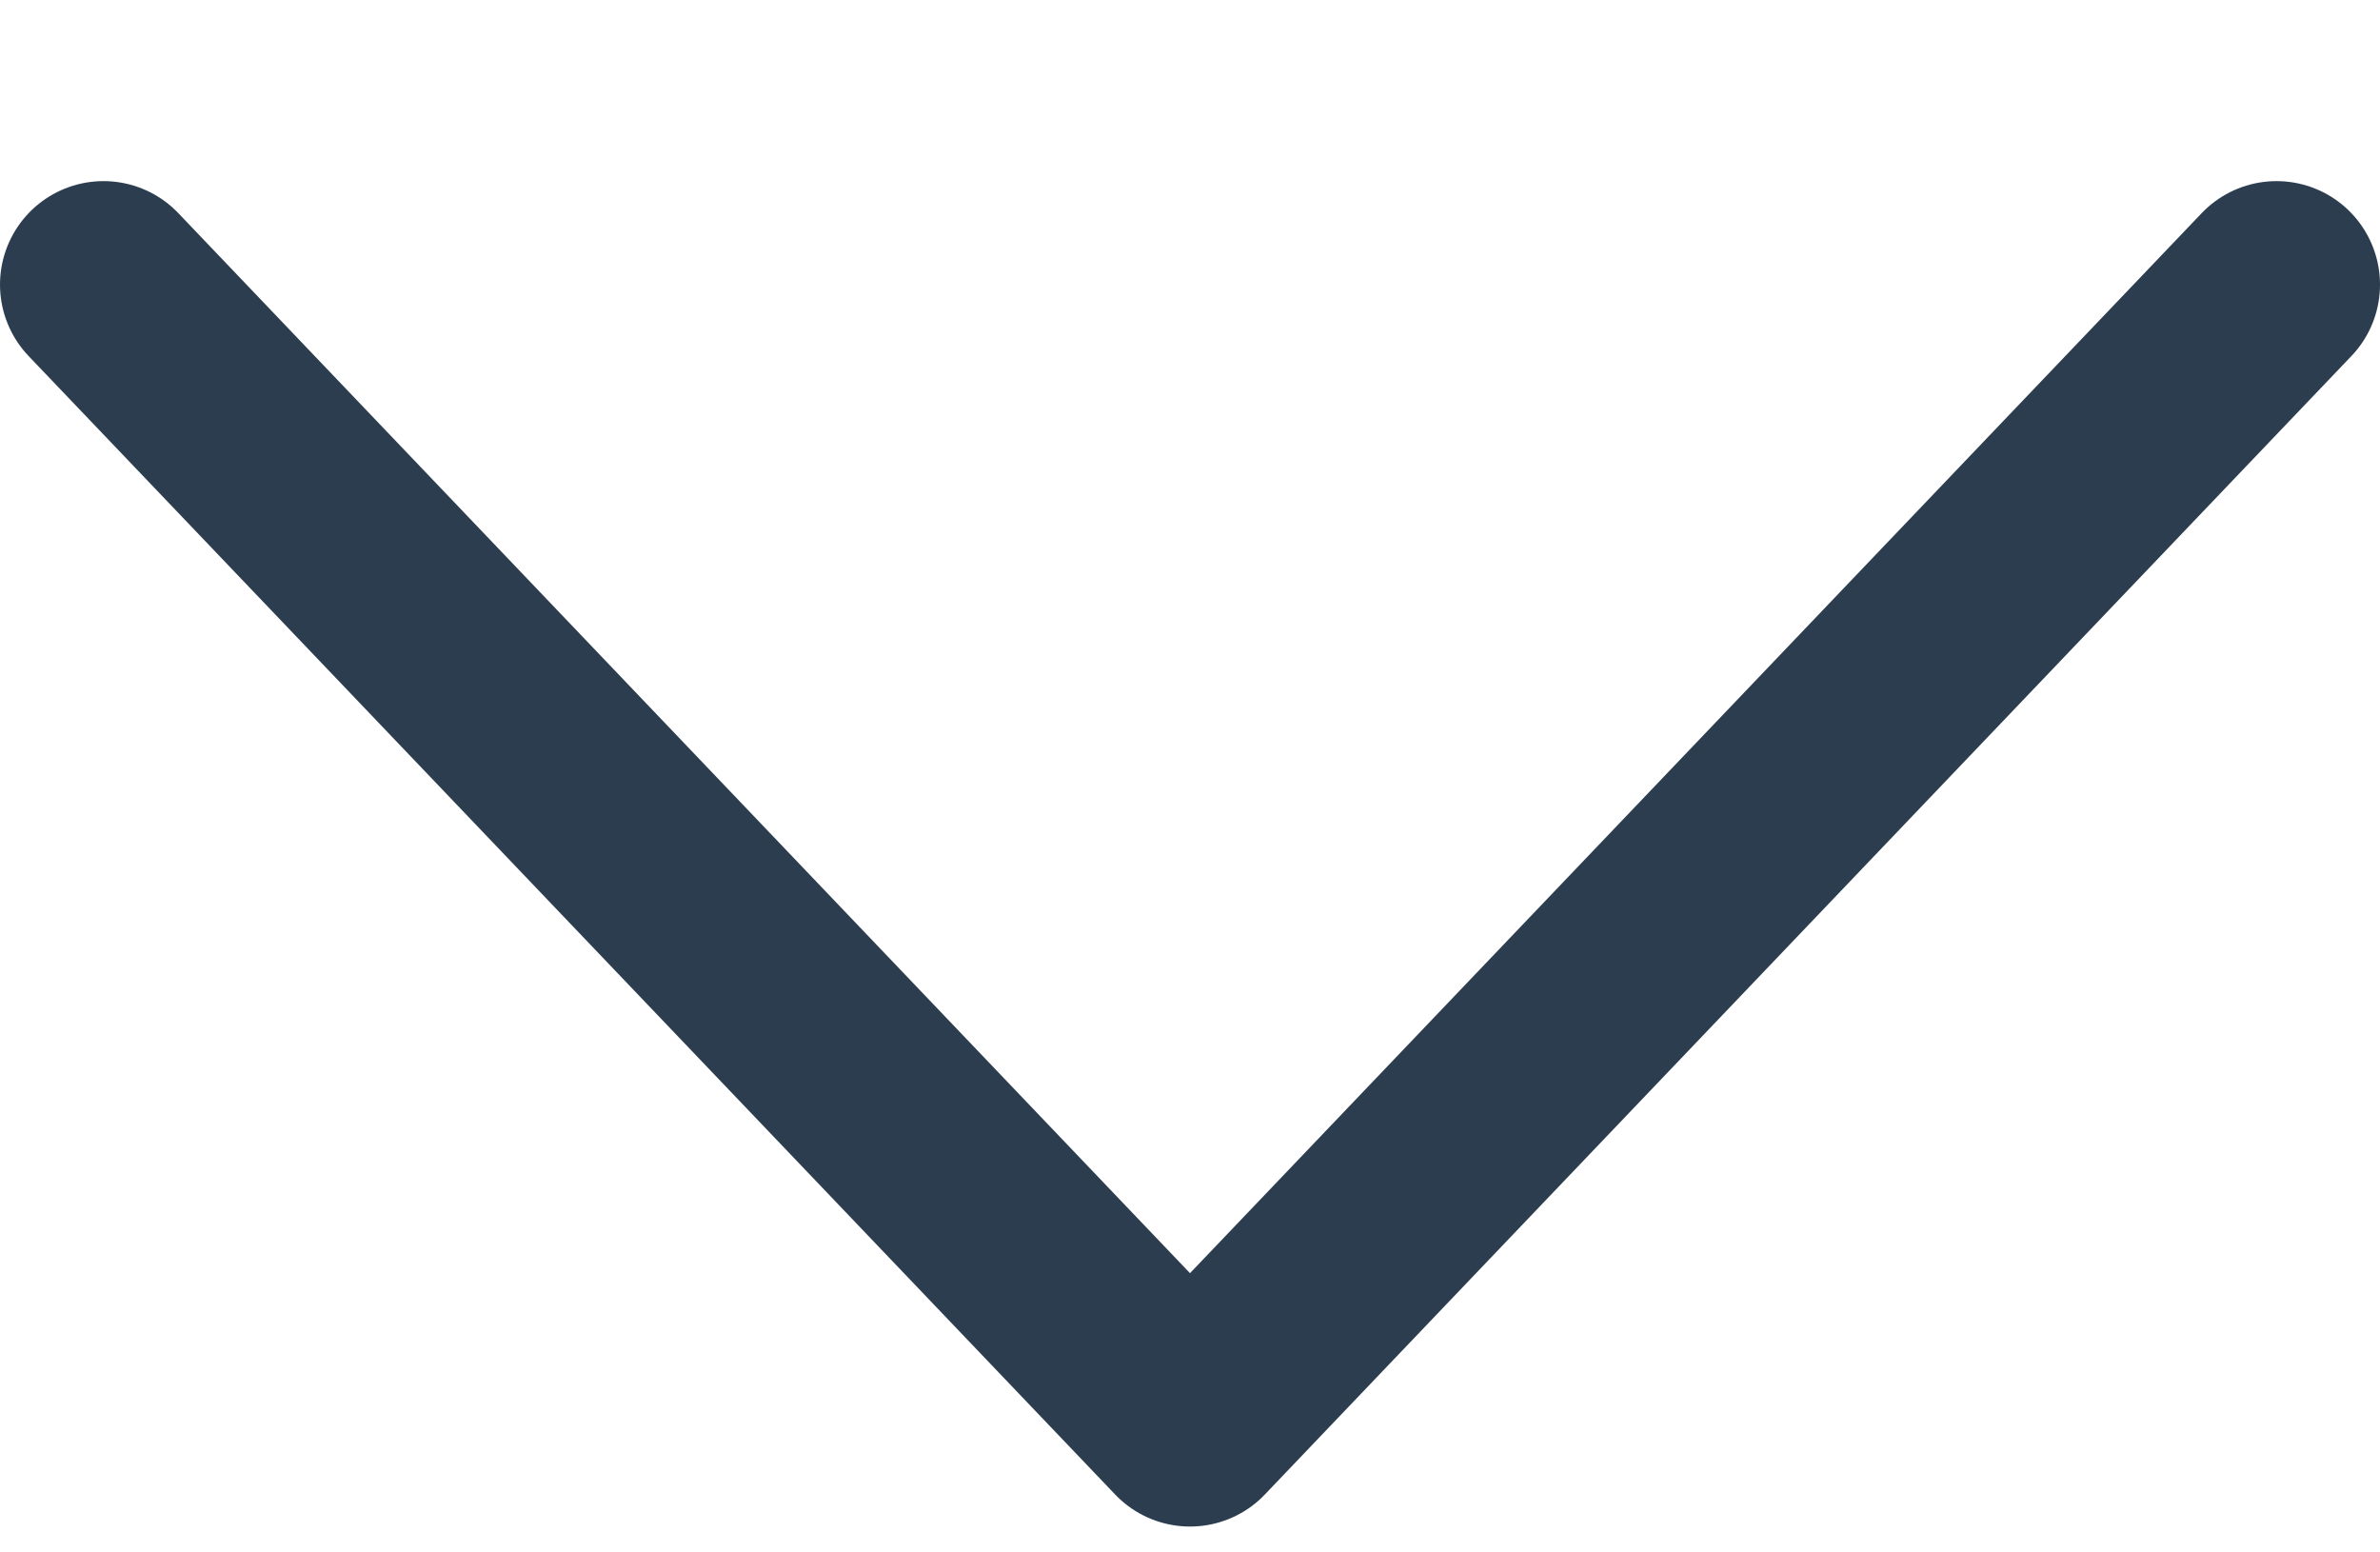 <svg viewBox="0 0 23 15" fill="none" xmlns="http://www.w3.org/2000/svg">
<path d="M1 2.75L11.5 13.75L22 2.75" stroke="#2C3D4F" stroke-width="2" stroke-linecap="round" stroke-linejoin="round"/>
</svg>

